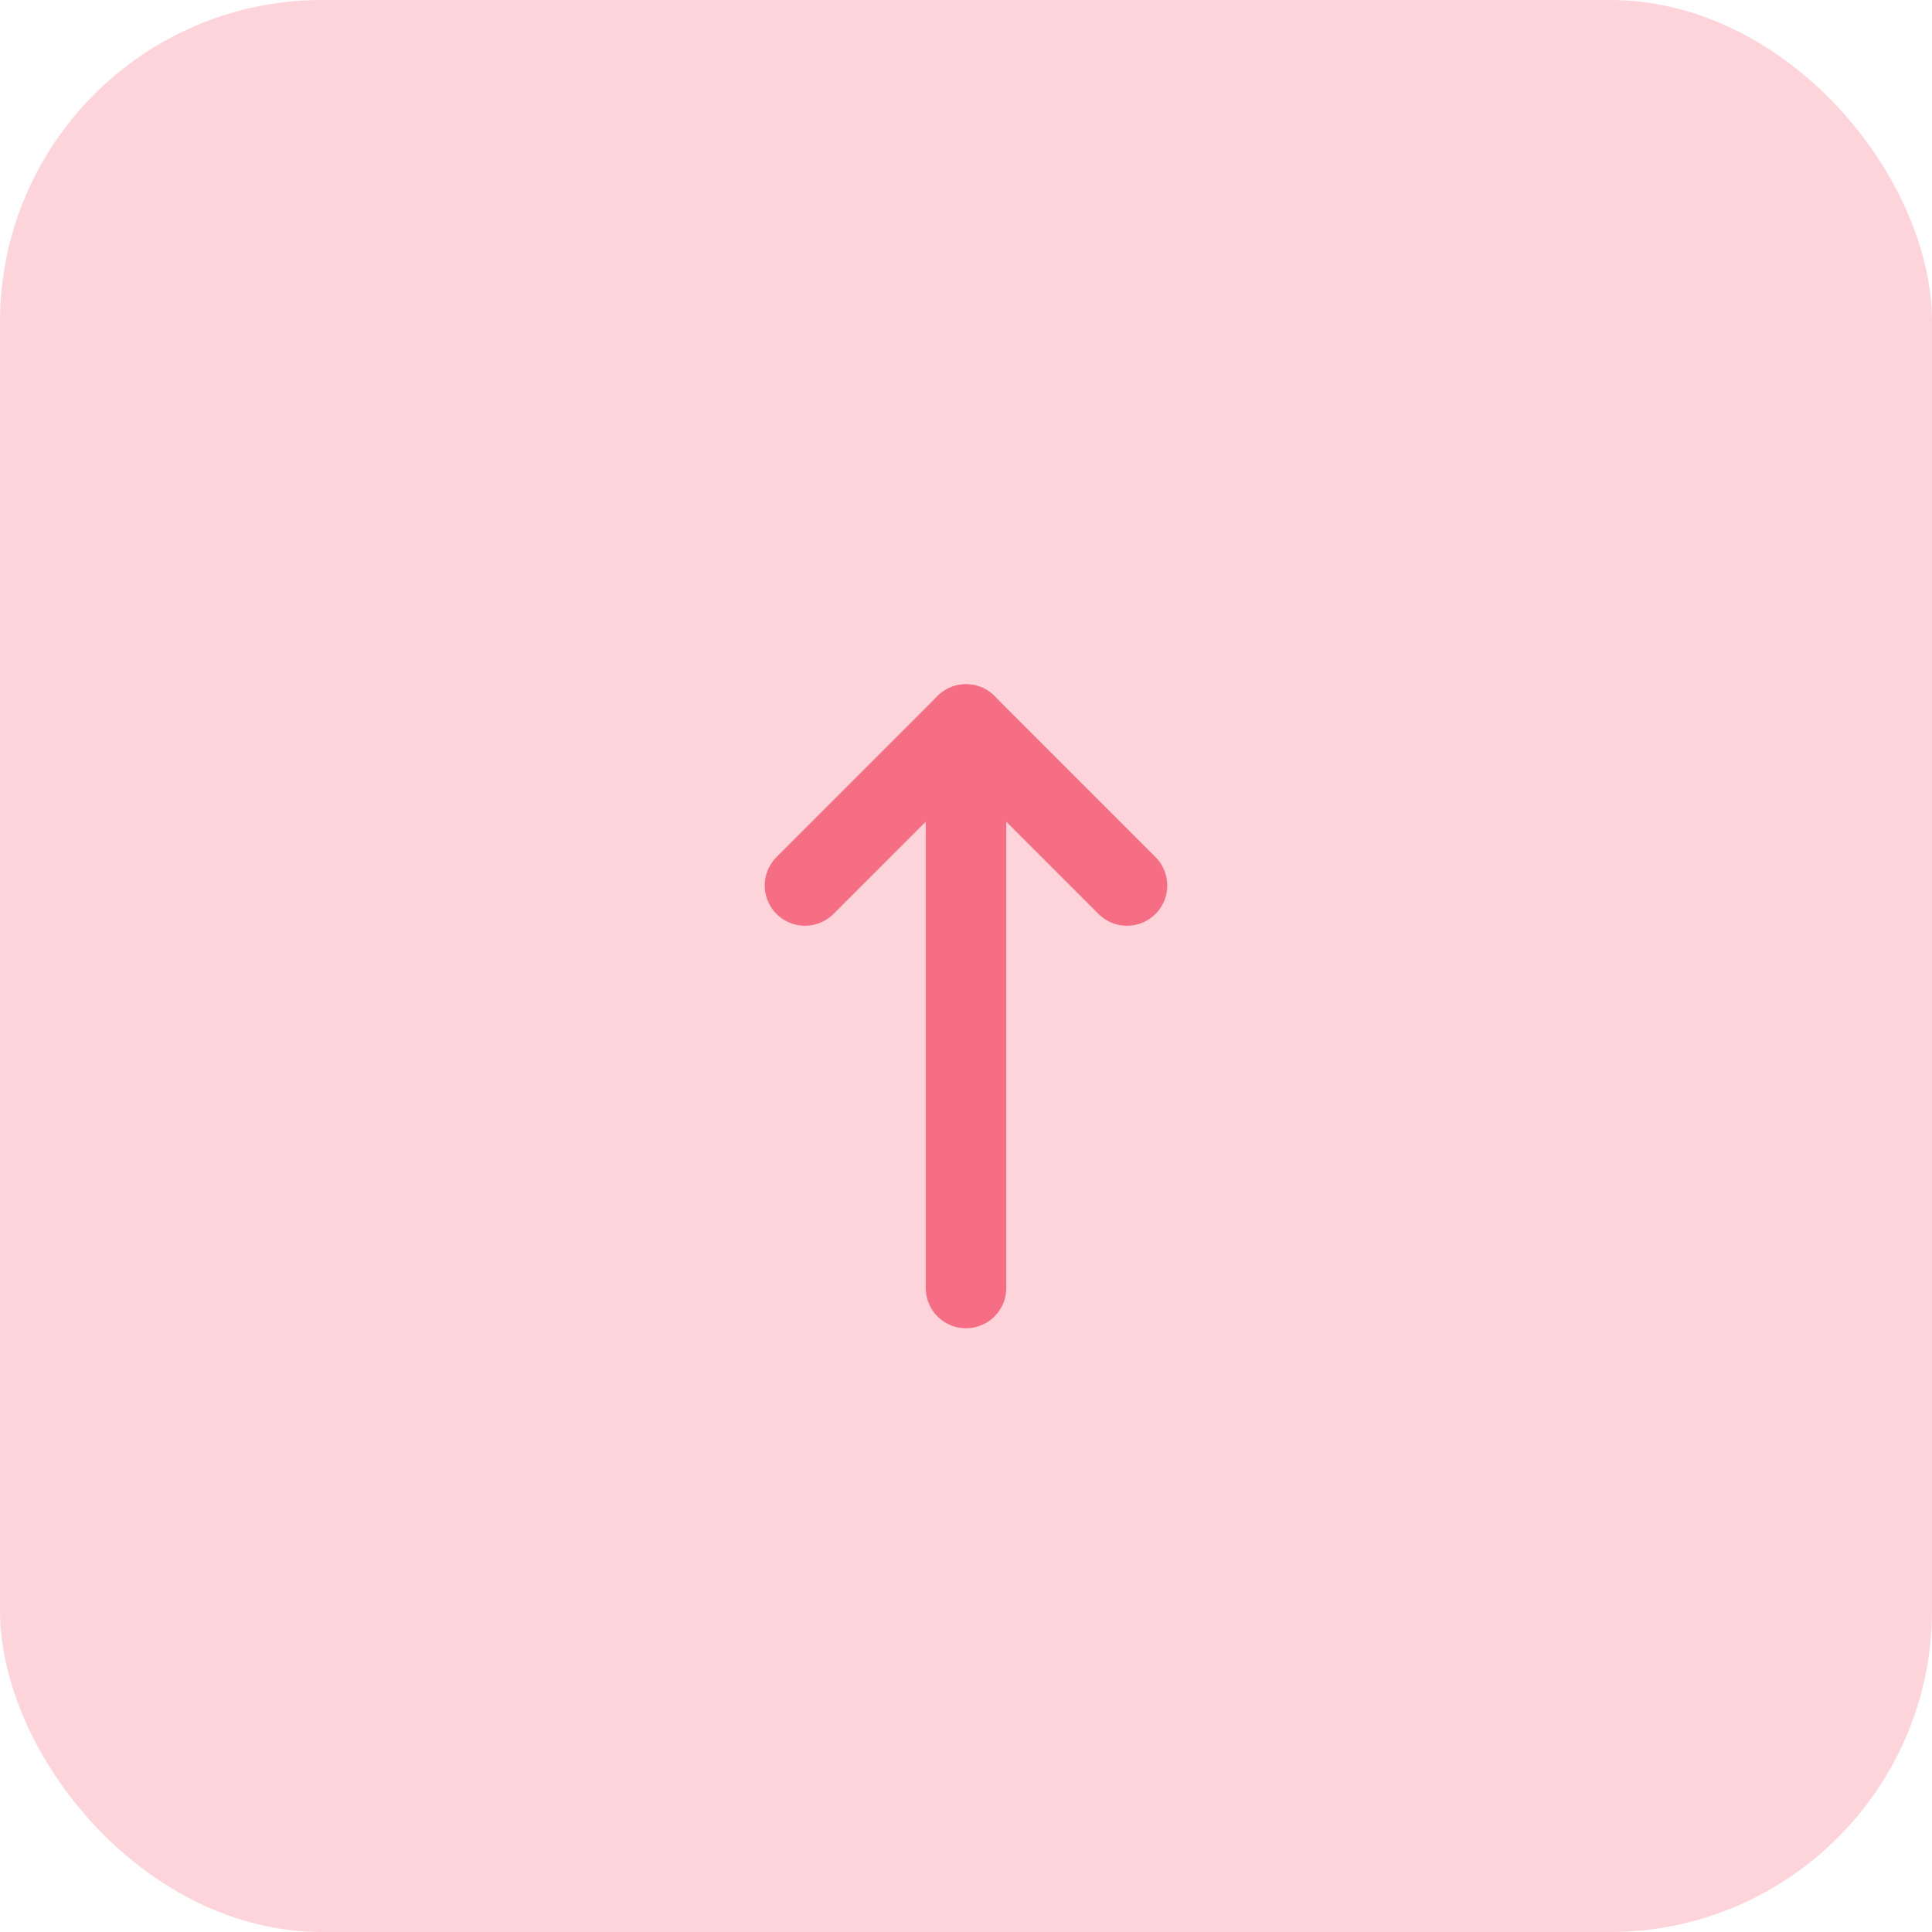<?xml version="1.0" encoding="UTF-8"?>
<svg width="24px" height="24px" viewBox="0 0 24 24" version="1.1" xmlns="http://www.w3.org/2000/svg" xmlns:xlink="http://www.w3.org/1999/xlink">
    <!-- Generator: Sketch 58 (84663) - https://sketch.com -->
    <title>Group 5</title>
    <desc>Created with Sketch.</desc>
    <g id="Page-1" stroke="none" stroke-width="1" fill="none" fill-rule="evenodd">
        <g id="landing-page" transform="translate(-38, -465)">
            <g id="Group-5" transform="translate(38, 465)">
                <g id="Group-9">
                    <rect id="Rectangle-13" fill-opacity="0.3" fill="#F66E84" x="0" y="0" width="24" height="24" rx="4"></rect>
                    <g id="Group" transform="translate(12, 12.5) rotate(360) translate(-12, -12.5) translate(10, 9)" stroke="#F66E84" stroke-linecap="round" stroke-linejoin="round">
                        <path d="M2,7 L2,0" id="Stroke-911"></path>
                        <polyline id="Stroke-913" points="0 2 2 0 4 2"></polyline>
                    </g>
                </g>
            </g>
        </g>
    </g>
</svg>